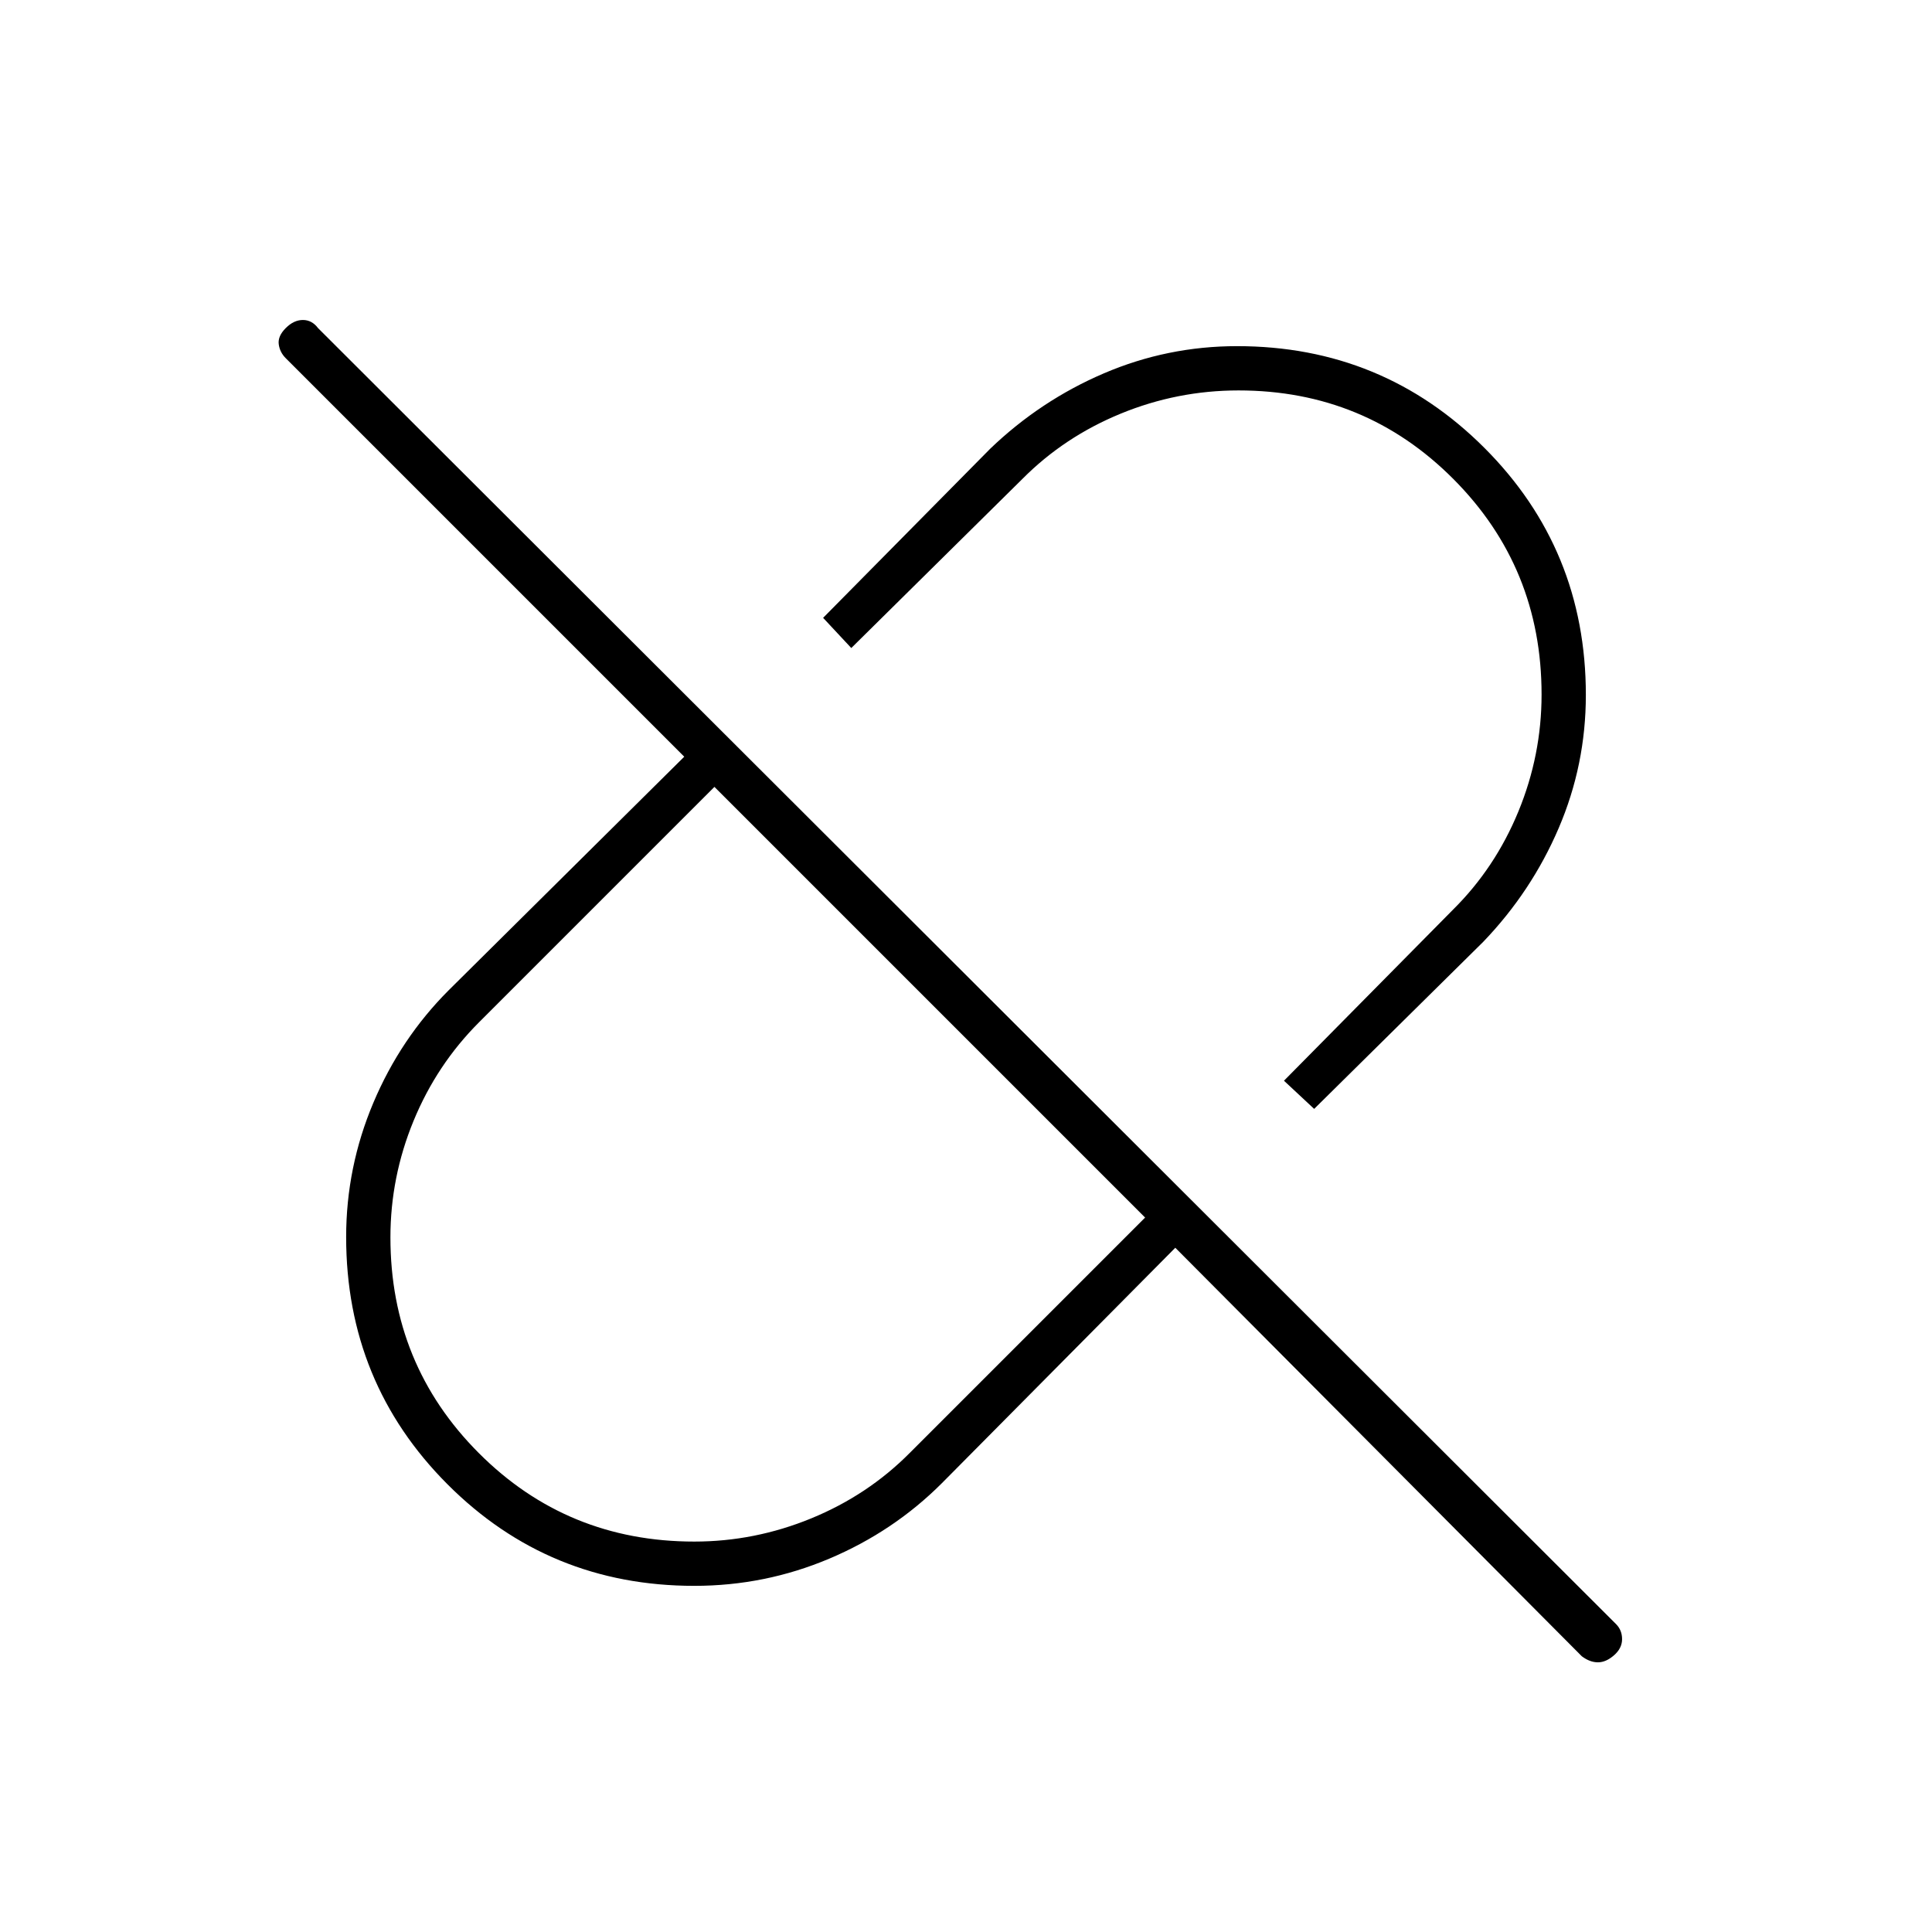 <svg xmlns="http://www.w3.org/2000/svg" height="48" viewBox="0 96 960 960" width="48"><path d="m653 647-15-14 84-85q20.952-20.755 32.476-48.775Q766 471.206 766 441.11 766 378 722.152 334q-43.847-44-106.749-44-30.403 0-58.498 11.524Q528.811 313.048 508 334l-85 84-14-15 83-84q25-24 56.538-37.5 31.539-13.5 66.154-13.5Q687 268 737.5 318.459q50.5 50.46 50.5 122.874Q788 476 774.5 507.5T737 564l-84 83ZM345 862q30 0 58.095-11.524Q431.189 838.952 452 818l117-117-214-214-116.969 116.969Q217 625 205.5 652.935 194 680.87 194 710.874 194 774 237.897 818 281.793 862 345 862Zm239-146L468 833q-24 24-55.961 37.5Q380.079 884 345 884q-72.276 0-122.638-50.459Q172 783.081 172 710.667 172 676 185.5 644t37.5-56l117-116-198-198q-3-3-3.5-7t3.5-8q4-4 8.5-4t7.5 4l645 644q3 3 3 7.5t-4 8q-4 3.5-8 3.5t-8-3L584 716ZM462 594Zm69-69Z"/></svg>